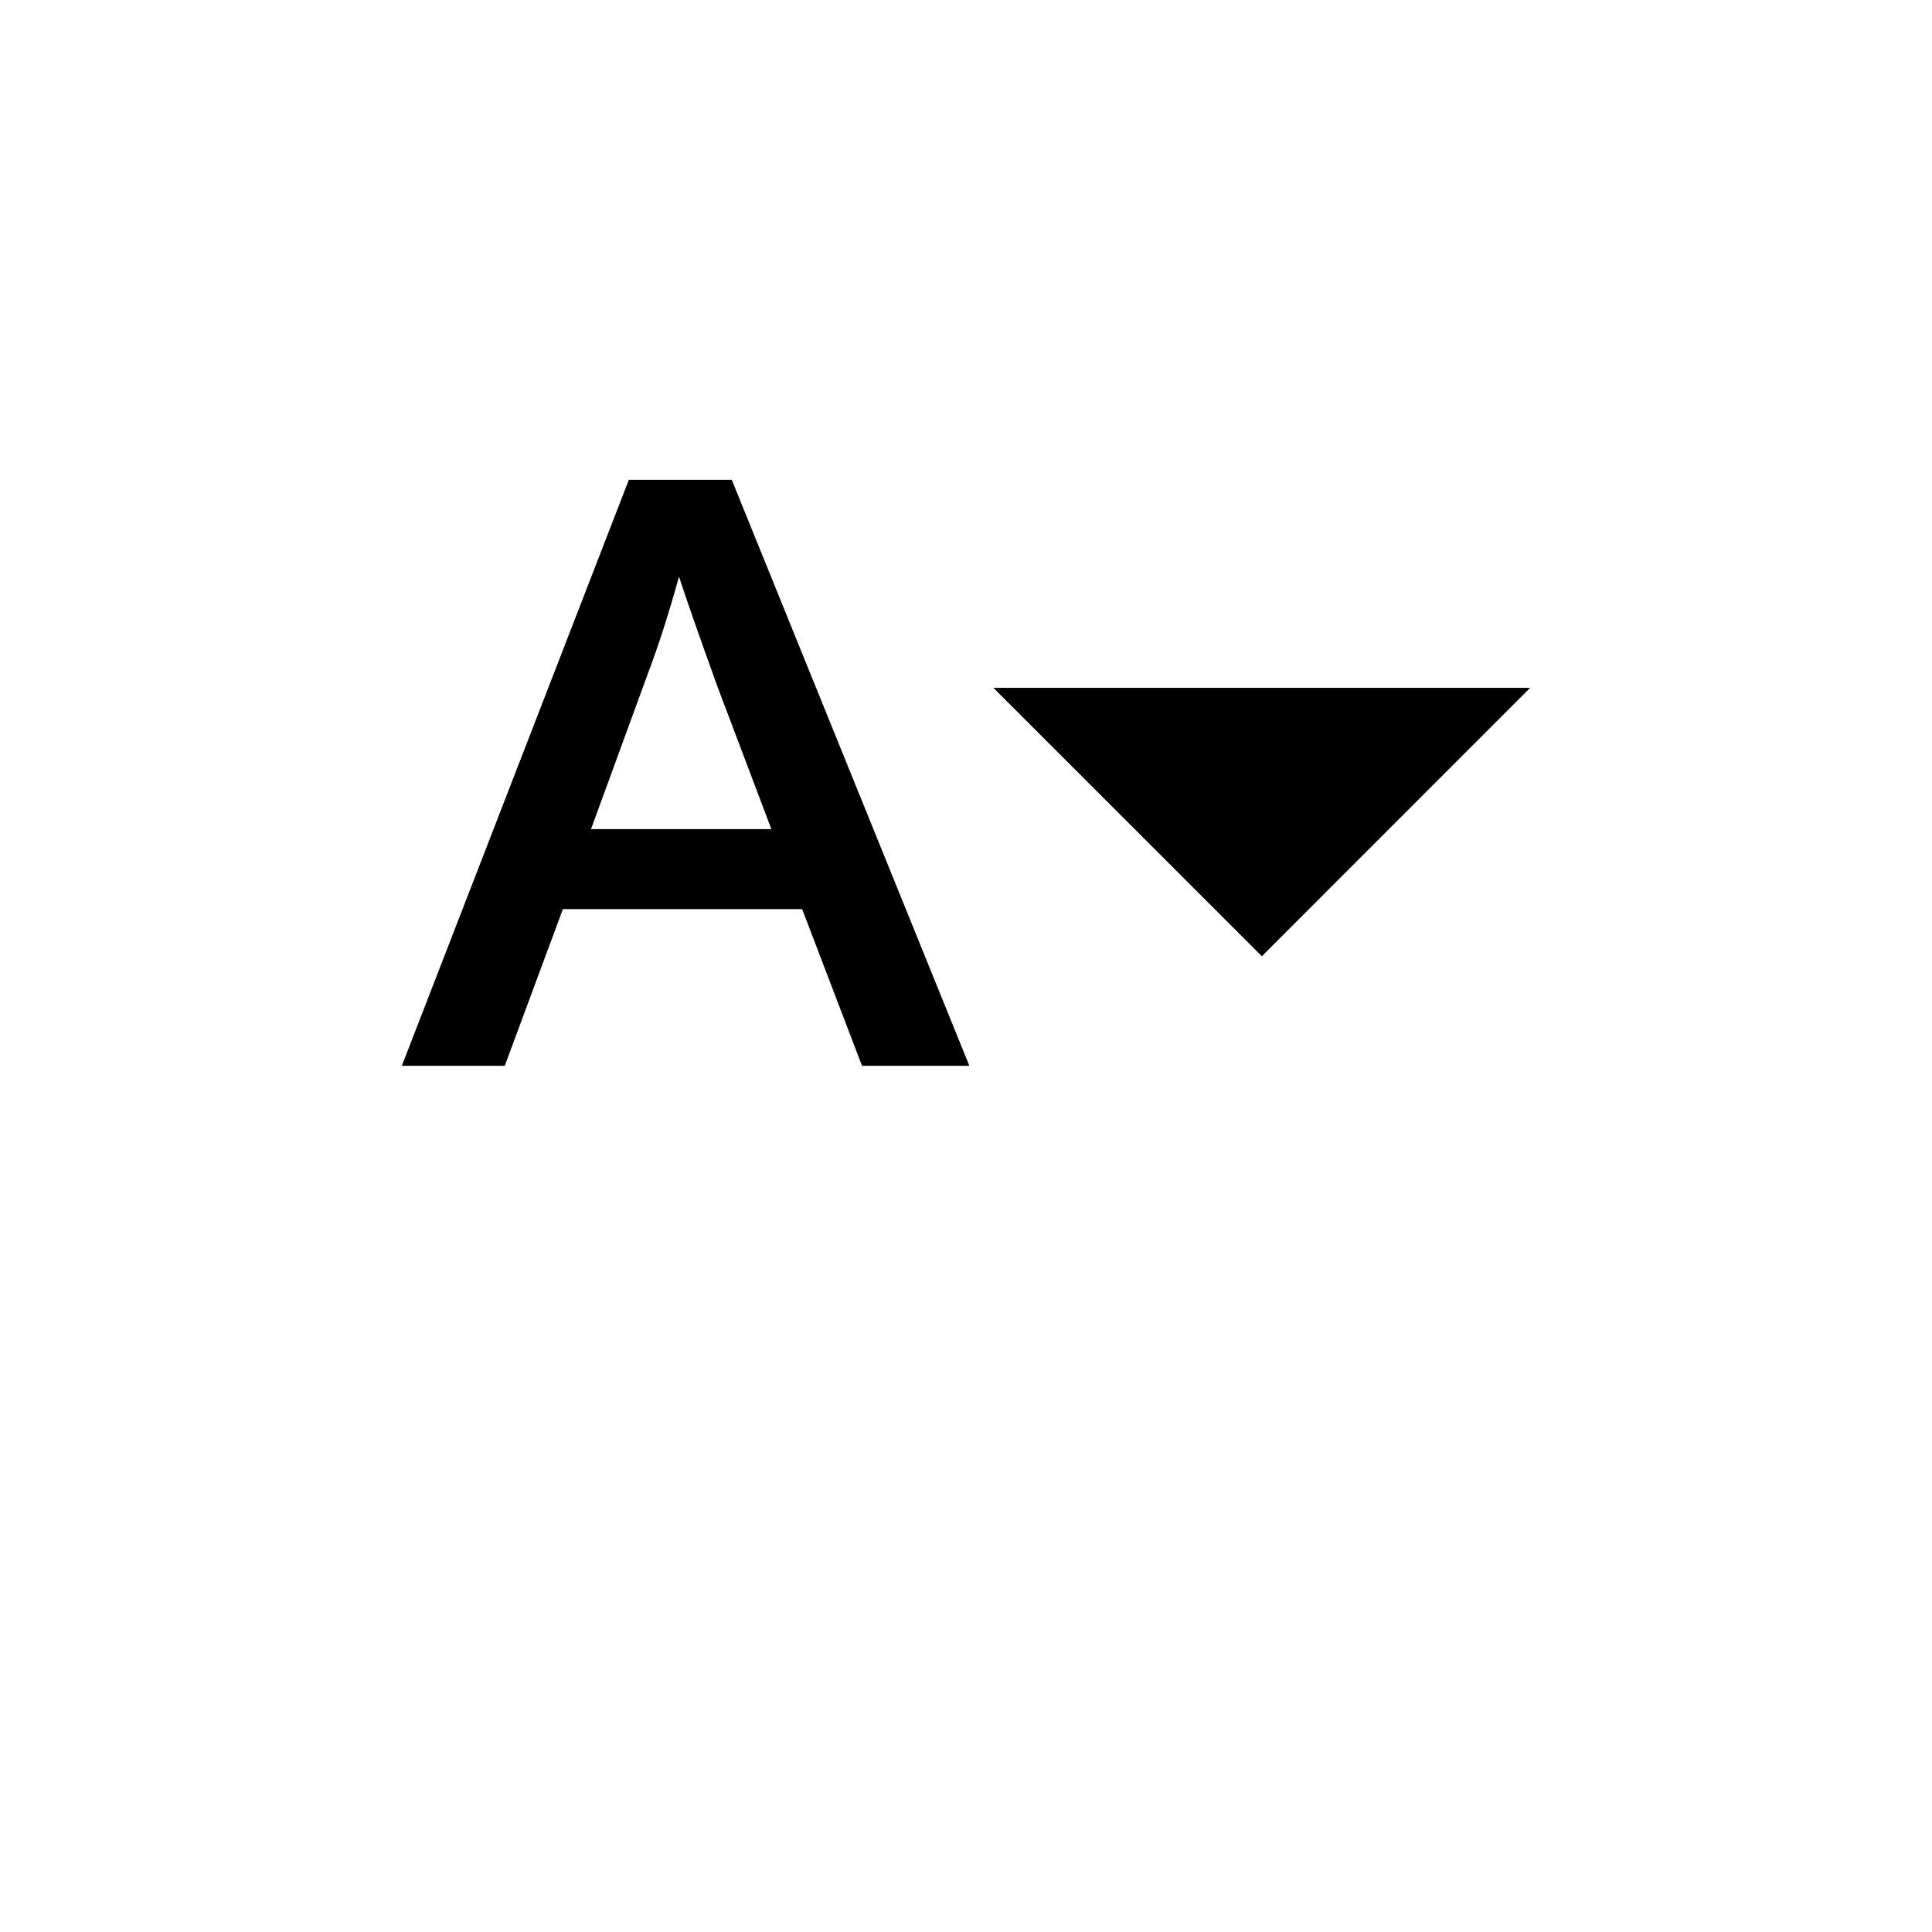 <?xml version="1.0" encoding="UTF-8"?>
<svg width="700pt" height="700pt" version="1.1" viewBox="0 0 700 700" xmlns="http://www.w3.org/2000/svg" xmlns:xlink="http://www.w3.org/1999/xlink">

 <g>
  <path d="m554.4 249.22-97.199 97.246-97.27-97.246z"/>
  <path d="m145.6 386.15 82.246-212.3h37.289l86.078 212.3h-38.891l-21.691-56.758h-86.691l-21.047 56.758zm133.88-85.738-19.77-52.277c-6.805-18.93-11.367-31.988-13.699-39.219-3.625 13.176-7.449 25.078-11.484 35.723l-20.391 55.77z"/>
  <use x="70" y="644" xlink:href="#w"/>
  <use x="90.551" y="644" xlink:href="#d"/>
  <use x="104.359" y="644" xlink:href="#a"/>
  <use x="123.348" y="644" xlink:href="#l"/>
  <use x="142.242" y="644" xlink:href="#c"/>
  <use x="155.629" y="644" xlink:href="#a"/>
  <use x="174.617" y="644" xlink:href="#k"/>
  <use x="204.41" y="644" xlink:href="#j"/>
  <use x="224.453" y="644" xlink:href="#i"/>
  <use x="252.453" y="644" xlink:href="#h"/>
  <use x="272.727" y="644" xlink:href="#a"/>
  <use x="291.719" y="644" xlink:href="#b"/>
  <use x="310.953" y="644" xlink:href="#e"/>
  <use x="330.887" y="644" xlink:href="#g"/>
  <use x="360.68" y="644" xlink:href="#v"/>
  <use x="382.238" y="644" xlink:href="#b"/>
  <use x="401.477" y="644" xlink:href="#e"/>
  <use x="421.406" y="644" xlink:href="#g"/>
  <use x="451.199" y="644" xlink:href="#u"/>
  <use x="472.898" y="644" xlink:href="#t"/>
  <use x="482.492" y="644" xlink:href="#f"/>
  <use x="70" y="672" xlink:href="#s"/>
  <use x="82.184" y="672" xlink:href="#d"/>
  <use x="95.992" y="672" xlink:href="#b"/>
  <use x="115.227" y="672" xlink:href="#f"/>
  <use x="154.152" y="672" xlink:href="#c"/>
  <use x="167.535" y="672" xlink:href="#r"/>
  <use x="187.469" y="672" xlink:href="#a"/>
  <use x="216.207" y="672" xlink:href="#q"/>
  <use x="239.641" y="672" xlink:href="#b"/>
  <use x="258.879" y="672" xlink:href="#p"/>
  <use x="278.812" y="672" xlink:href="#e"/>
  <use x="308.492" y="672" xlink:href="#o"/>
  <use x="329.016" y="672" xlink:href="#d"/>
  <use x="342.82" y="672" xlink:href="#b"/>
  <use x="362.059" y="672" xlink:href="#n"/>
  <use x="371.656" y="672" xlink:href="#a"/>
  <use x="390.648" y="672" xlink:href="#m"/>
  <use x="407.242" y="672" xlink:href="#c"/>
 </g>
</svg>
